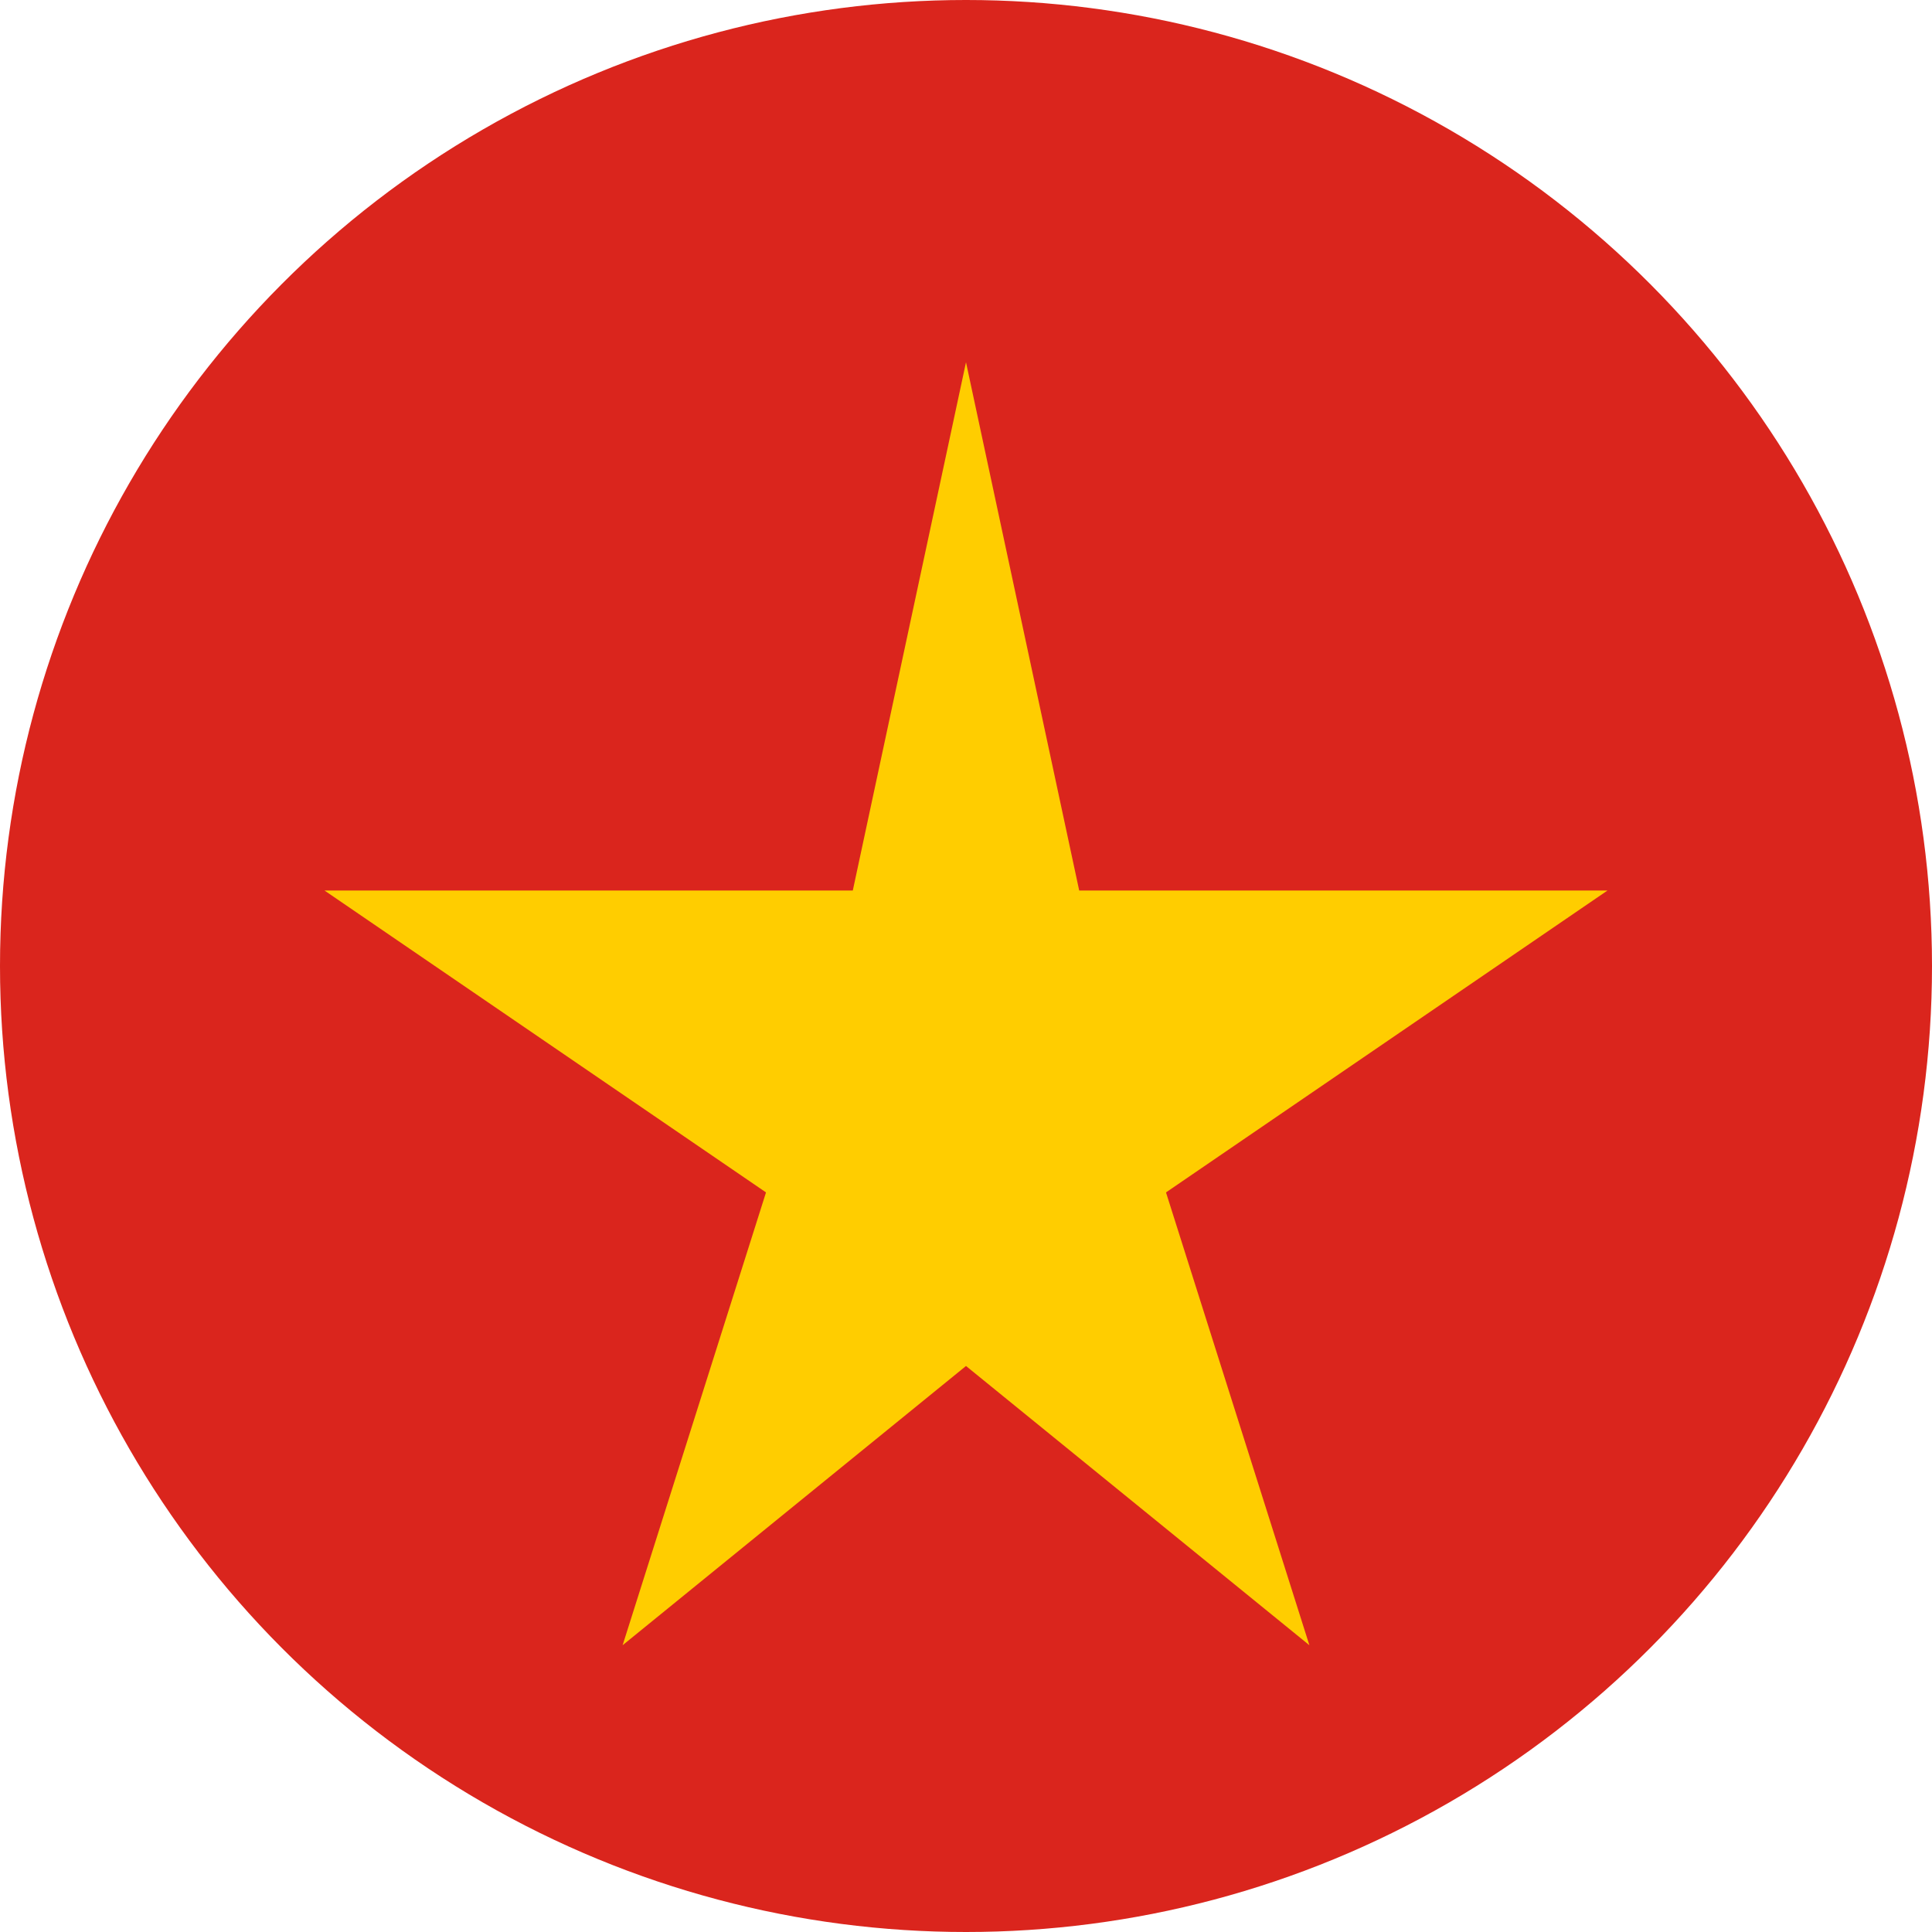 <svg xmlns="http://www.w3.org/2000/svg" viewBox="0 0 512 512" role="img" aria-label="Vietnam flag circle">
  <defs>
    <clipPath id="r">
      <circle cx="256" cy="256" r="256"/>
    </clipPath>
  </defs>
  <g clip-path="url(#r)">
    <rect width="512" height="512" fill="#DA251D"/>
    <polygon fill="#FFCD00"
      points="256,96 286,236 426,236 309,316 347,436 256,362 165,436 203,316 86,236 226,236"/>
  </g>
</svg>
